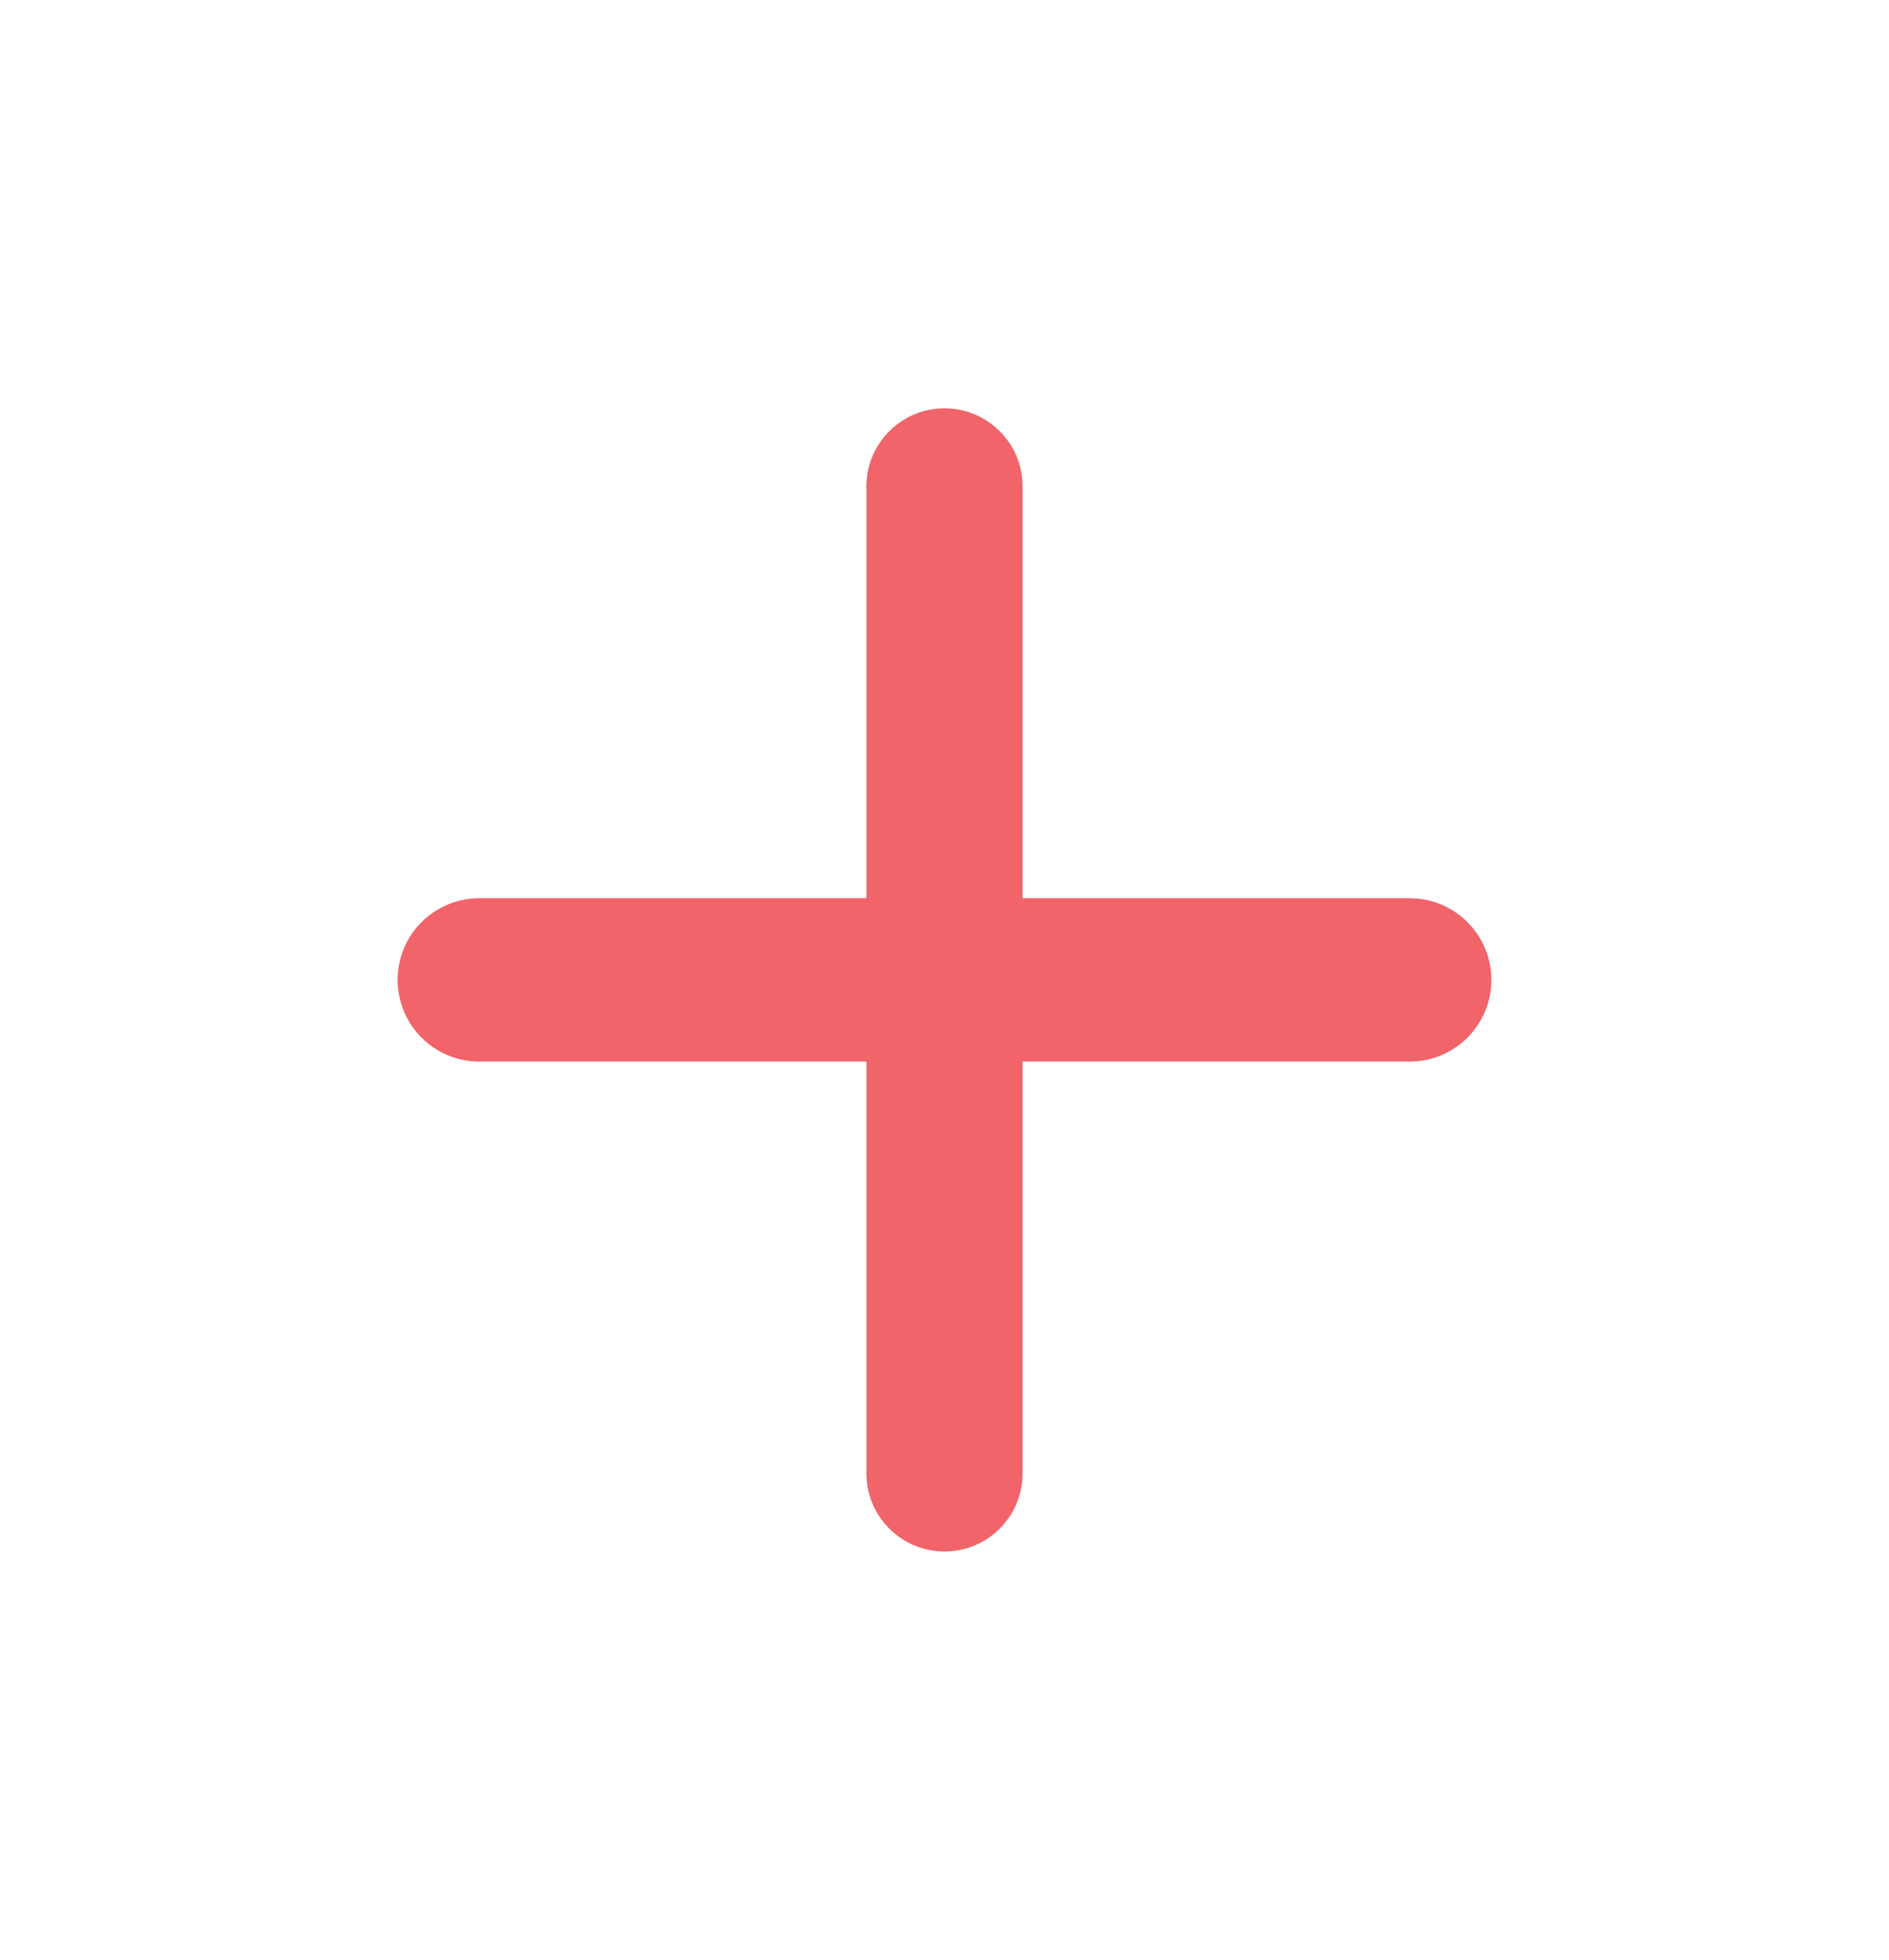 <svg width="54" height="56" viewBox="0 0 54 56" fill="none" xmlns="http://www.w3.org/2000/svg">
<path fill-rule="evenodd" clip-rule="evenodd" d="M24.767 42.101C24.767 43.335 25.767 44.335 27 44.335C28.233 44.335 29.233 43.335 29.233 42.101V30.335H40.3C41.589 30.335 42.633 29.29 42.633 28.001C42.633 26.713 41.589 25.668 40.3 25.668H29.233V13.901C29.233 12.668 28.233 11.668 27 11.668C25.767 11.668 24.767 12.668 24.767 13.901V25.668H13.7C12.411 25.668 11.367 26.713 11.367 28.001C11.367 29.29 12.411 30.335 13.7 30.335H24.767V42.101Z" fill="#F0646A"/>
</svg>
